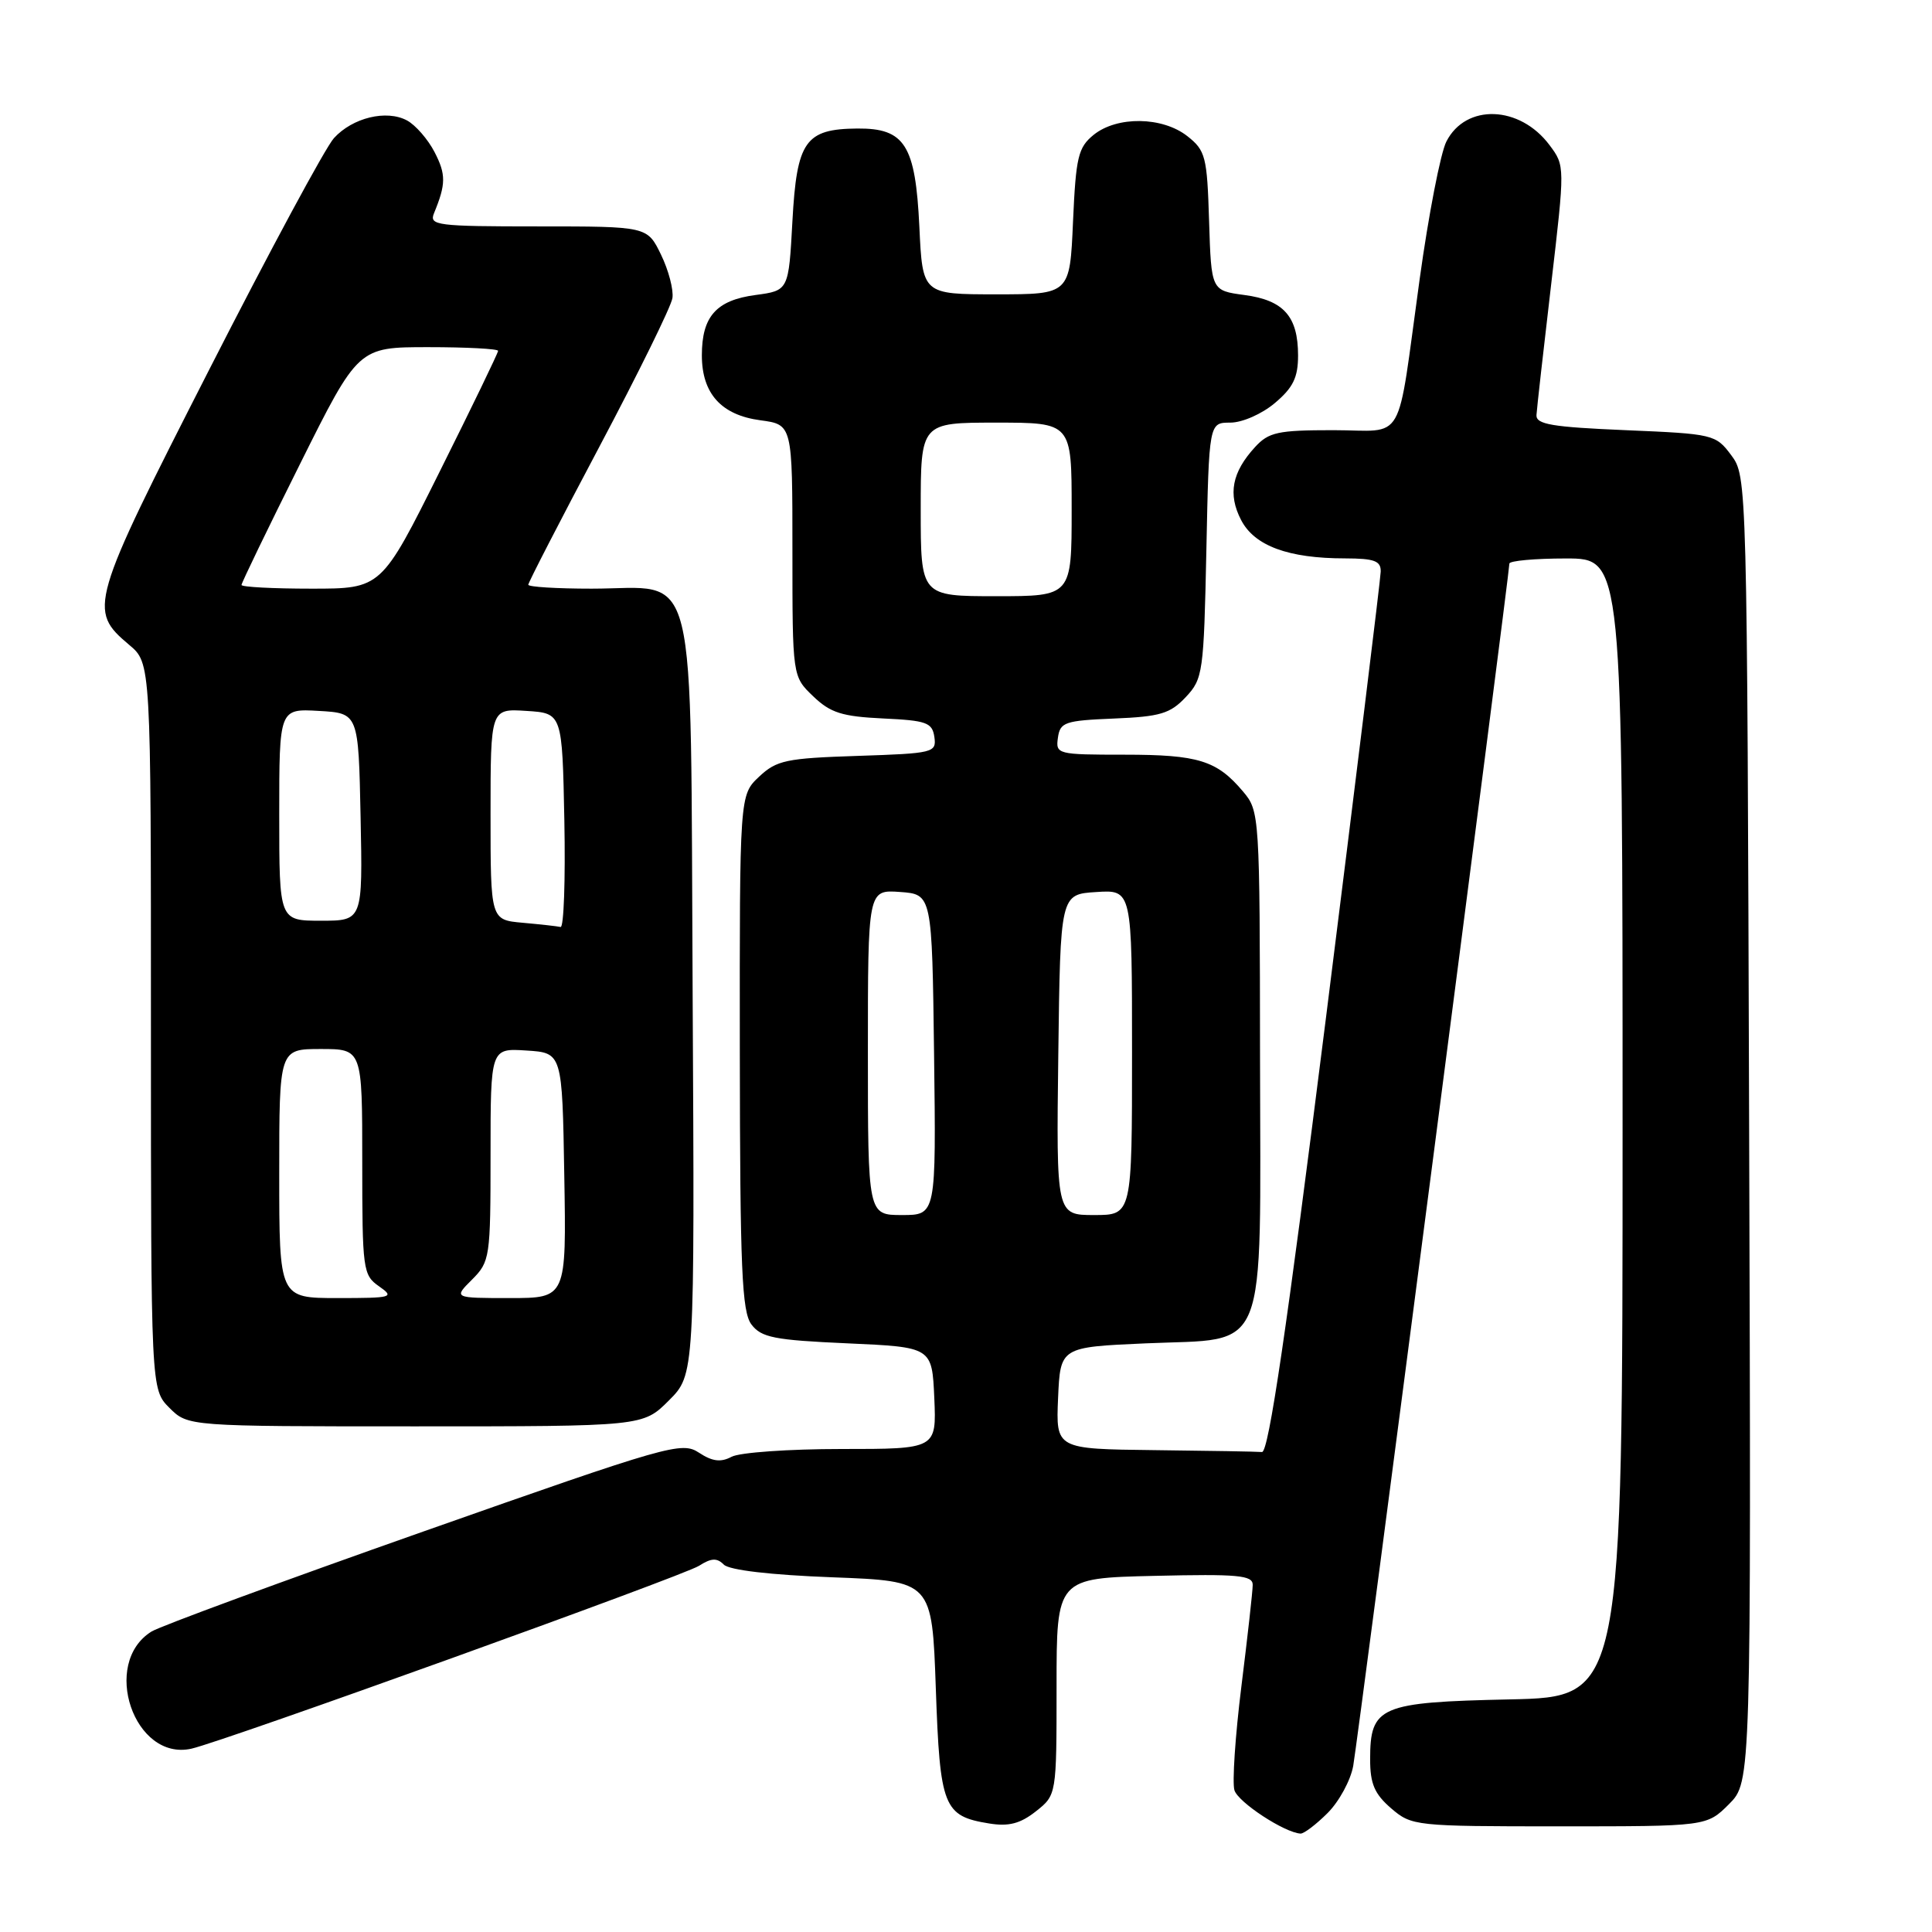 <?xml version="1.0" encoding="UTF-8" standalone="no"?>
<!DOCTYPE svg PUBLIC "-//W3C//DTD SVG 1.1//EN" "http://www.w3.org/Graphics/SVG/1.1/DTD/svg11.dtd" >
<svg xmlns="http://www.w3.org/2000/svg" xmlns:xlink="http://www.w3.org/1999/xlink" version="1.1" viewBox="0 0 256 256">
 <g >
 <path fill="currentColor"
d=" M 175.92 240.23 C 177.44 238.71 178.97 235.90 179.31 233.98 C 179.93 230.53 200.00 75.98 200.00 74.68 C 200.00 74.31 203.38 74.00 207.50 74.00 C 215.00 74.00 215.00 74.00 215.00 149.43 C 215.00 224.86 215.00 224.86 200.03 225.18 C 182.82 225.55 181.55 226.09 181.55 233.12 C 181.55 236.36 182.13 237.71 184.33 239.61 C 187.06 241.95 187.48 242.00 206.63 242.00 C 226.15 242.00 226.15 242.00 229.10 239.06 C 232.04 236.11 232.04 236.11 231.77 149.63 C 231.50 63.49 231.49 63.13 229.40 60.32 C 227.34 57.56 227.03 57.49 215.40 57.00 C 205.65 56.59 203.52 56.23 203.59 55.00 C 203.64 54.17 204.51 46.41 205.53 37.74 C 207.37 22.00 207.37 21.97 205.33 19.24 C 201.39 13.95 194.22 13.70 191.65 18.76 C 190.88 20.27 189.29 28.47 188.11 37.00 C 185.00 59.42 186.39 57.00 176.66 57.00 C 169.32 57.00 168.11 57.26 166.29 59.25 C 163.24 62.58 162.68 65.49 164.45 68.90 C 166.22 72.33 170.70 73.99 178.25 73.99 C 182.12 74.00 182.99 74.32 182.95 75.75 C 182.93 76.71 179.65 103.38 175.68 135.00 C 170.50 176.15 168.10 192.47 167.22 192.40 C 166.55 192.34 160.13 192.23 152.95 192.15 C 139.91 192.00 139.91 192.00 140.20 185.25 C 140.50 178.50 140.50 178.50 151.84 178.00 C 168.24 177.28 167.01 180.37 166.96 140.14 C 166.93 107.93 166.90 107.47 164.71 104.88 C 161.24 100.76 158.78 100.00 149.00 100.00 C 140.09 100.00 139.87 99.94 140.18 97.75 C 140.47 95.69 141.10 95.48 147.61 95.21 C 153.73 94.96 155.06 94.56 157.11 92.38 C 159.40 89.95 159.51 89.14 159.85 72.92 C 160.20 56.00 160.20 56.00 163.02 56.00 C 164.60 56.00 167.20 54.86 168.92 53.41 C 171.34 51.37 172.00 50.03 172.00 47.10 C 172.00 41.93 170.10 39.78 164.89 39.09 C 160.50 38.50 160.50 38.50 160.21 29.29 C 159.95 20.74 159.74 19.94 157.33 18.04 C 154.02 15.44 148.02 15.36 144.91 17.87 C 142.86 19.54 142.56 20.79 142.18 29.37 C 141.76 39.00 141.76 39.00 132.00 39.00 C 122.24 39.00 122.24 39.00 121.82 30.04 C 121.30 19.20 119.90 16.98 113.60 17.03 C 106.70 17.09 105.58 18.69 105.00 29.29 C 104.50 38.50 104.50 38.50 100.11 39.09 C 94.91 39.78 93.00 41.93 93.00 47.08 C 93.00 52.15 95.57 55.00 100.76 55.69 C 105.00 56.26 105.00 56.26 105.00 72.94 C 105.00 89.63 105.00 89.63 107.75 92.26 C 110.04 94.46 111.58 94.94 117.00 95.20 C 122.78 95.47 123.53 95.74 123.81 97.66 C 124.10 99.73 123.71 99.83 113.64 100.16 C 104.17 100.47 102.91 100.73 100.58 102.92 C 98.00 105.35 98.00 105.35 98.03 139.42 C 98.06 168.21 98.30 173.81 99.57 175.50 C 100.88 177.23 102.59 177.57 112.29 178.00 C 123.50 178.50 123.50 178.50 123.80 185.25 C 124.09 192.00 124.09 192.00 111.48 192.00 C 104.54 192.00 98.00 192.46 96.94 193.03 C 95.51 193.79 94.40 193.66 92.62 192.49 C 90.33 190.98 88.65 191.46 56.16 202.91 C 37.43 209.51 21.19 215.49 20.07 216.19 C 13.34 220.39 17.77 233.40 25.36 231.71 C 29.56 230.78 90.54 208.81 92.62 207.48 C 94.25 206.44 95.00 206.40 95.91 207.32 C 96.65 208.05 102.09 208.69 110.30 209.00 C 123.50 209.50 123.50 209.50 124.00 223.72 C 124.55 239.48 125.01 240.64 131.07 241.62 C 133.65 242.04 135.18 241.65 137.25 240.02 C 140.00 237.85 140.00 237.85 140.00 223.48 C 140.00 209.11 140.00 209.11 153.00 208.81 C 164.03 208.55 166.00 208.73 165.99 210.00 C 165.99 210.82 165.31 216.88 164.49 223.46 C 163.67 230.04 163.26 236.23 163.57 237.22 C 164.08 238.83 170.21 242.84 172.33 242.96 C 172.78 242.98 174.40 241.75 175.92 240.23 Z  M 88.63 185.57 C 92.05 182.15 92.05 182.15 91.78 131.98 C 91.45 73.03 92.69 78.00 78.39 78.00 C 73.78 78.00 70.00 77.77 70.00 77.48 C 70.00 77.19 74.23 68.98 79.40 59.23 C 84.57 49.48 88.94 40.60 89.10 39.50 C 89.27 38.40 88.59 35.81 87.59 33.75 C 85.77 30.00 85.77 30.00 71.28 30.00 C 57.87 30.00 56.84 29.87 57.51 28.25 C 59.10 24.39 59.11 23.11 57.58 20.15 C 56.70 18.45 55.06 16.57 53.93 15.96 C 51.21 14.50 46.72 15.59 44.25 18.30 C 43.14 19.51 35.70 33.32 27.71 49.00 C 11.88 80.04 11.65 80.84 17.12 85.45 C 20.00 87.87 20.00 87.87 20.00 135.98 C 20.00 184.09 20.00 184.09 22.45 186.55 C 24.91 189.00 24.91 189.00 55.05 189.00 C 85.20 189.00 85.20 189.00 88.63 185.57 Z  M 115.00 139.44 C 115.00 117.89 115.00 117.89 119.25 118.19 C 123.50 118.50 123.50 118.50 123.77 139.75 C 124.04 161.00 124.04 161.00 119.52 161.00 C 115.00 161.00 115.00 161.00 115.00 139.44 Z  M 140.23 139.75 C 140.50 118.50 140.50 118.50 145.25 118.20 C 150.00 117.89 150.00 117.89 150.00 139.45 C 150.00 161.00 150.00 161.00 144.98 161.00 C 139.96 161.00 139.96 161.00 140.23 139.75 Z  M 122.00 67.50 C 122.00 56.00 122.00 56.00 132.00 56.00 C 142.00 56.00 142.00 56.00 142.00 67.50 C 142.00 79.00 142.00 79.00 132.00 79.00 C 122.00 79.00 122.00 79.00 122.00 67.50 Z  M 37.00 155.50 C 37.00 139.00 37.00 139.00 42.50 139.00 C 48.00 139.00 48.00 139.00 48.00 153.94 C 48.00 168.25 48.09 168.95 50.22 170.44 C 52.32 171.91 52.00 172.00 44.72 172.00 C 37.00 172.00 37.00 172.00 37.00 155.50 Z  M 62.55 169.55 C 64.92 167.17 65.00 166.63 65.00 152.99 C 65.00 138.89 65.00 138.89 69.75 139.20 C 74.50 139.50 74.50 139.50 74.77 155.75 C 75.05 172.00 75.05 172.00 67.57 172.00 C 60.09 172.00 60.09 172.00 62.55 169.55 Z  M 69.25 122.27 C 65.00 121.89 65.00 121.89 65.00 107.89 C 65.00 93.89 65.00 93.89 69.75 94.20 C 74.50 94.50 74.50 94.50 74.78 108.75 C 74.93 116.59 74.71 122.92 74.28 122.83 C 73.85 122.73 71.59 122.48 69.25 122.27 Z  M 37.00 107.95 C 37.00 93.90 37.00 93.90 42.25 94.20 C 47.50 94.50 47.50 94.50 47.78 108.25 C 48.06 122.00 48.06 122.00 42.53 122.00 C 37.00 122.00 37.00 122.00 37.00 107.95 Z  M 32.00 77.51 C 32.00 77.24 35.48 70.04 39.74 61.51 C 47.47 46.00 47.47 46.00 56.74 46.00 C 61.83 46.00 66.00 46.22 66.00 46.49 C 66.00 46.76 62.52 53.96 58.26 62.49 C 50.53 78.00 50.53 78.00 41.26 78.00 C 36.17 78.00 32.00 77.78 32.00 77.51 Z "/>
</g>
</svg>